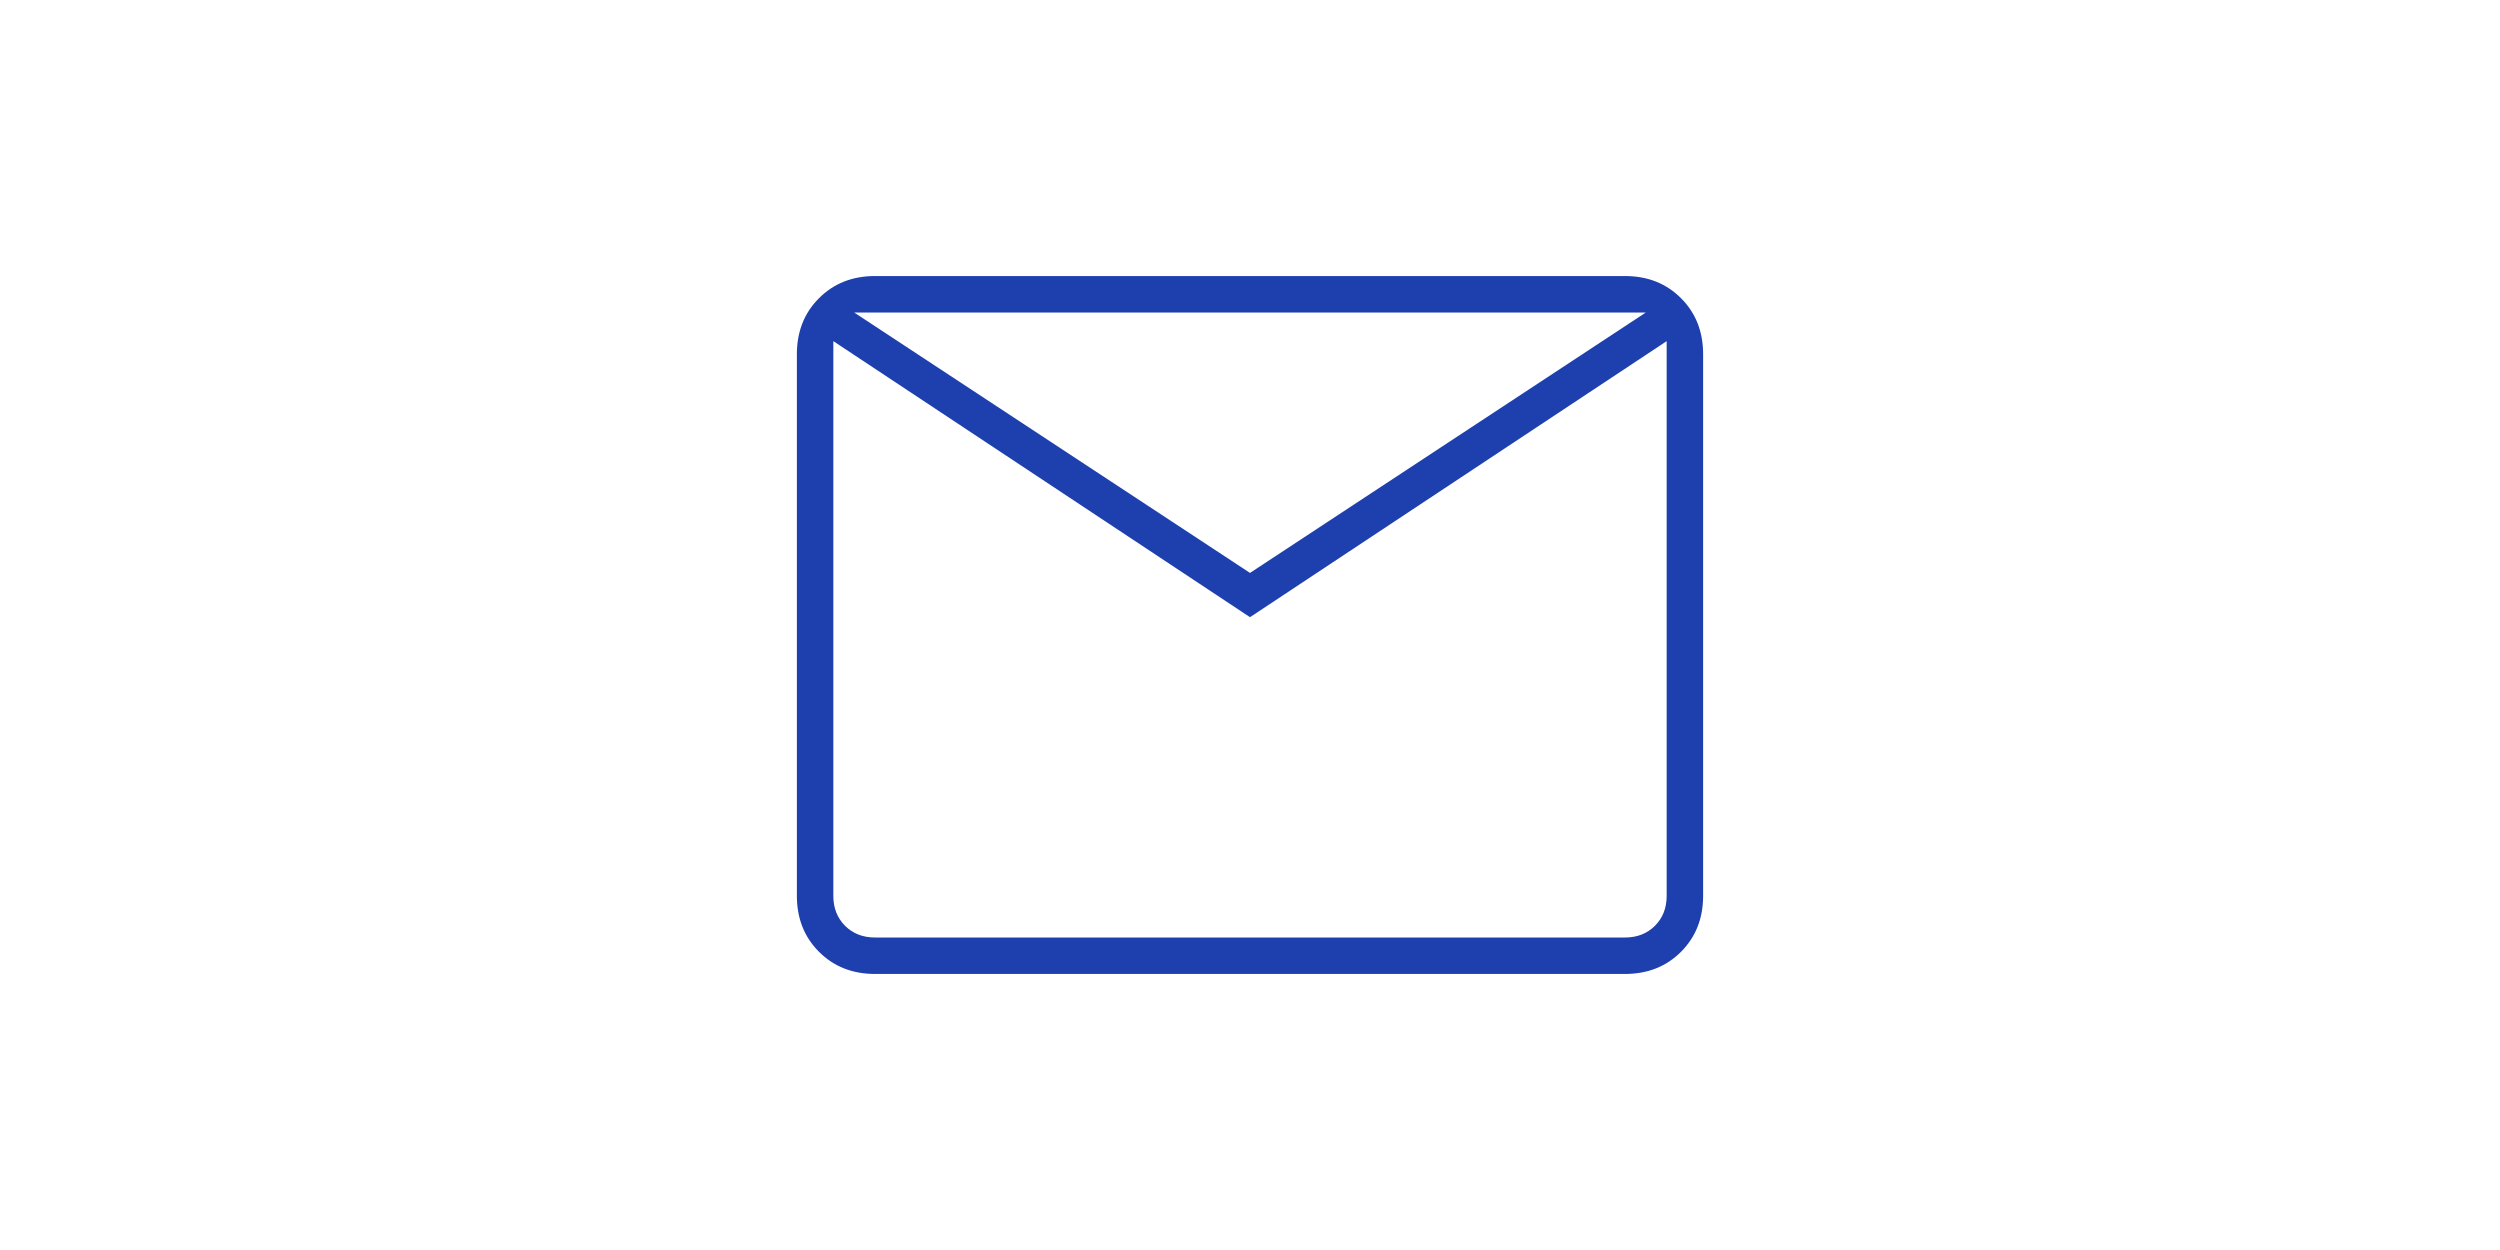 <svg xmlns="http://www.w3.org/2000/svg" fill="#1E40AF" height="10" viewBox="0 -960 960 960" width="20"><path d="M192-212q-26 0-43-17t-17-43v-416q0-26 17-43t43-17h576q26 0 43 17t17 43v416q0 26-17 43t-43 17H192Zm288-274L160-698v426q0 14 9 23t23 9h576q14 0 23-9t9-23v-426L480-486Zm0-34 304-200H176l304 200ZM160-698v-22 448q0 14 9 23t23 9h-32v-458Z"/></svg>